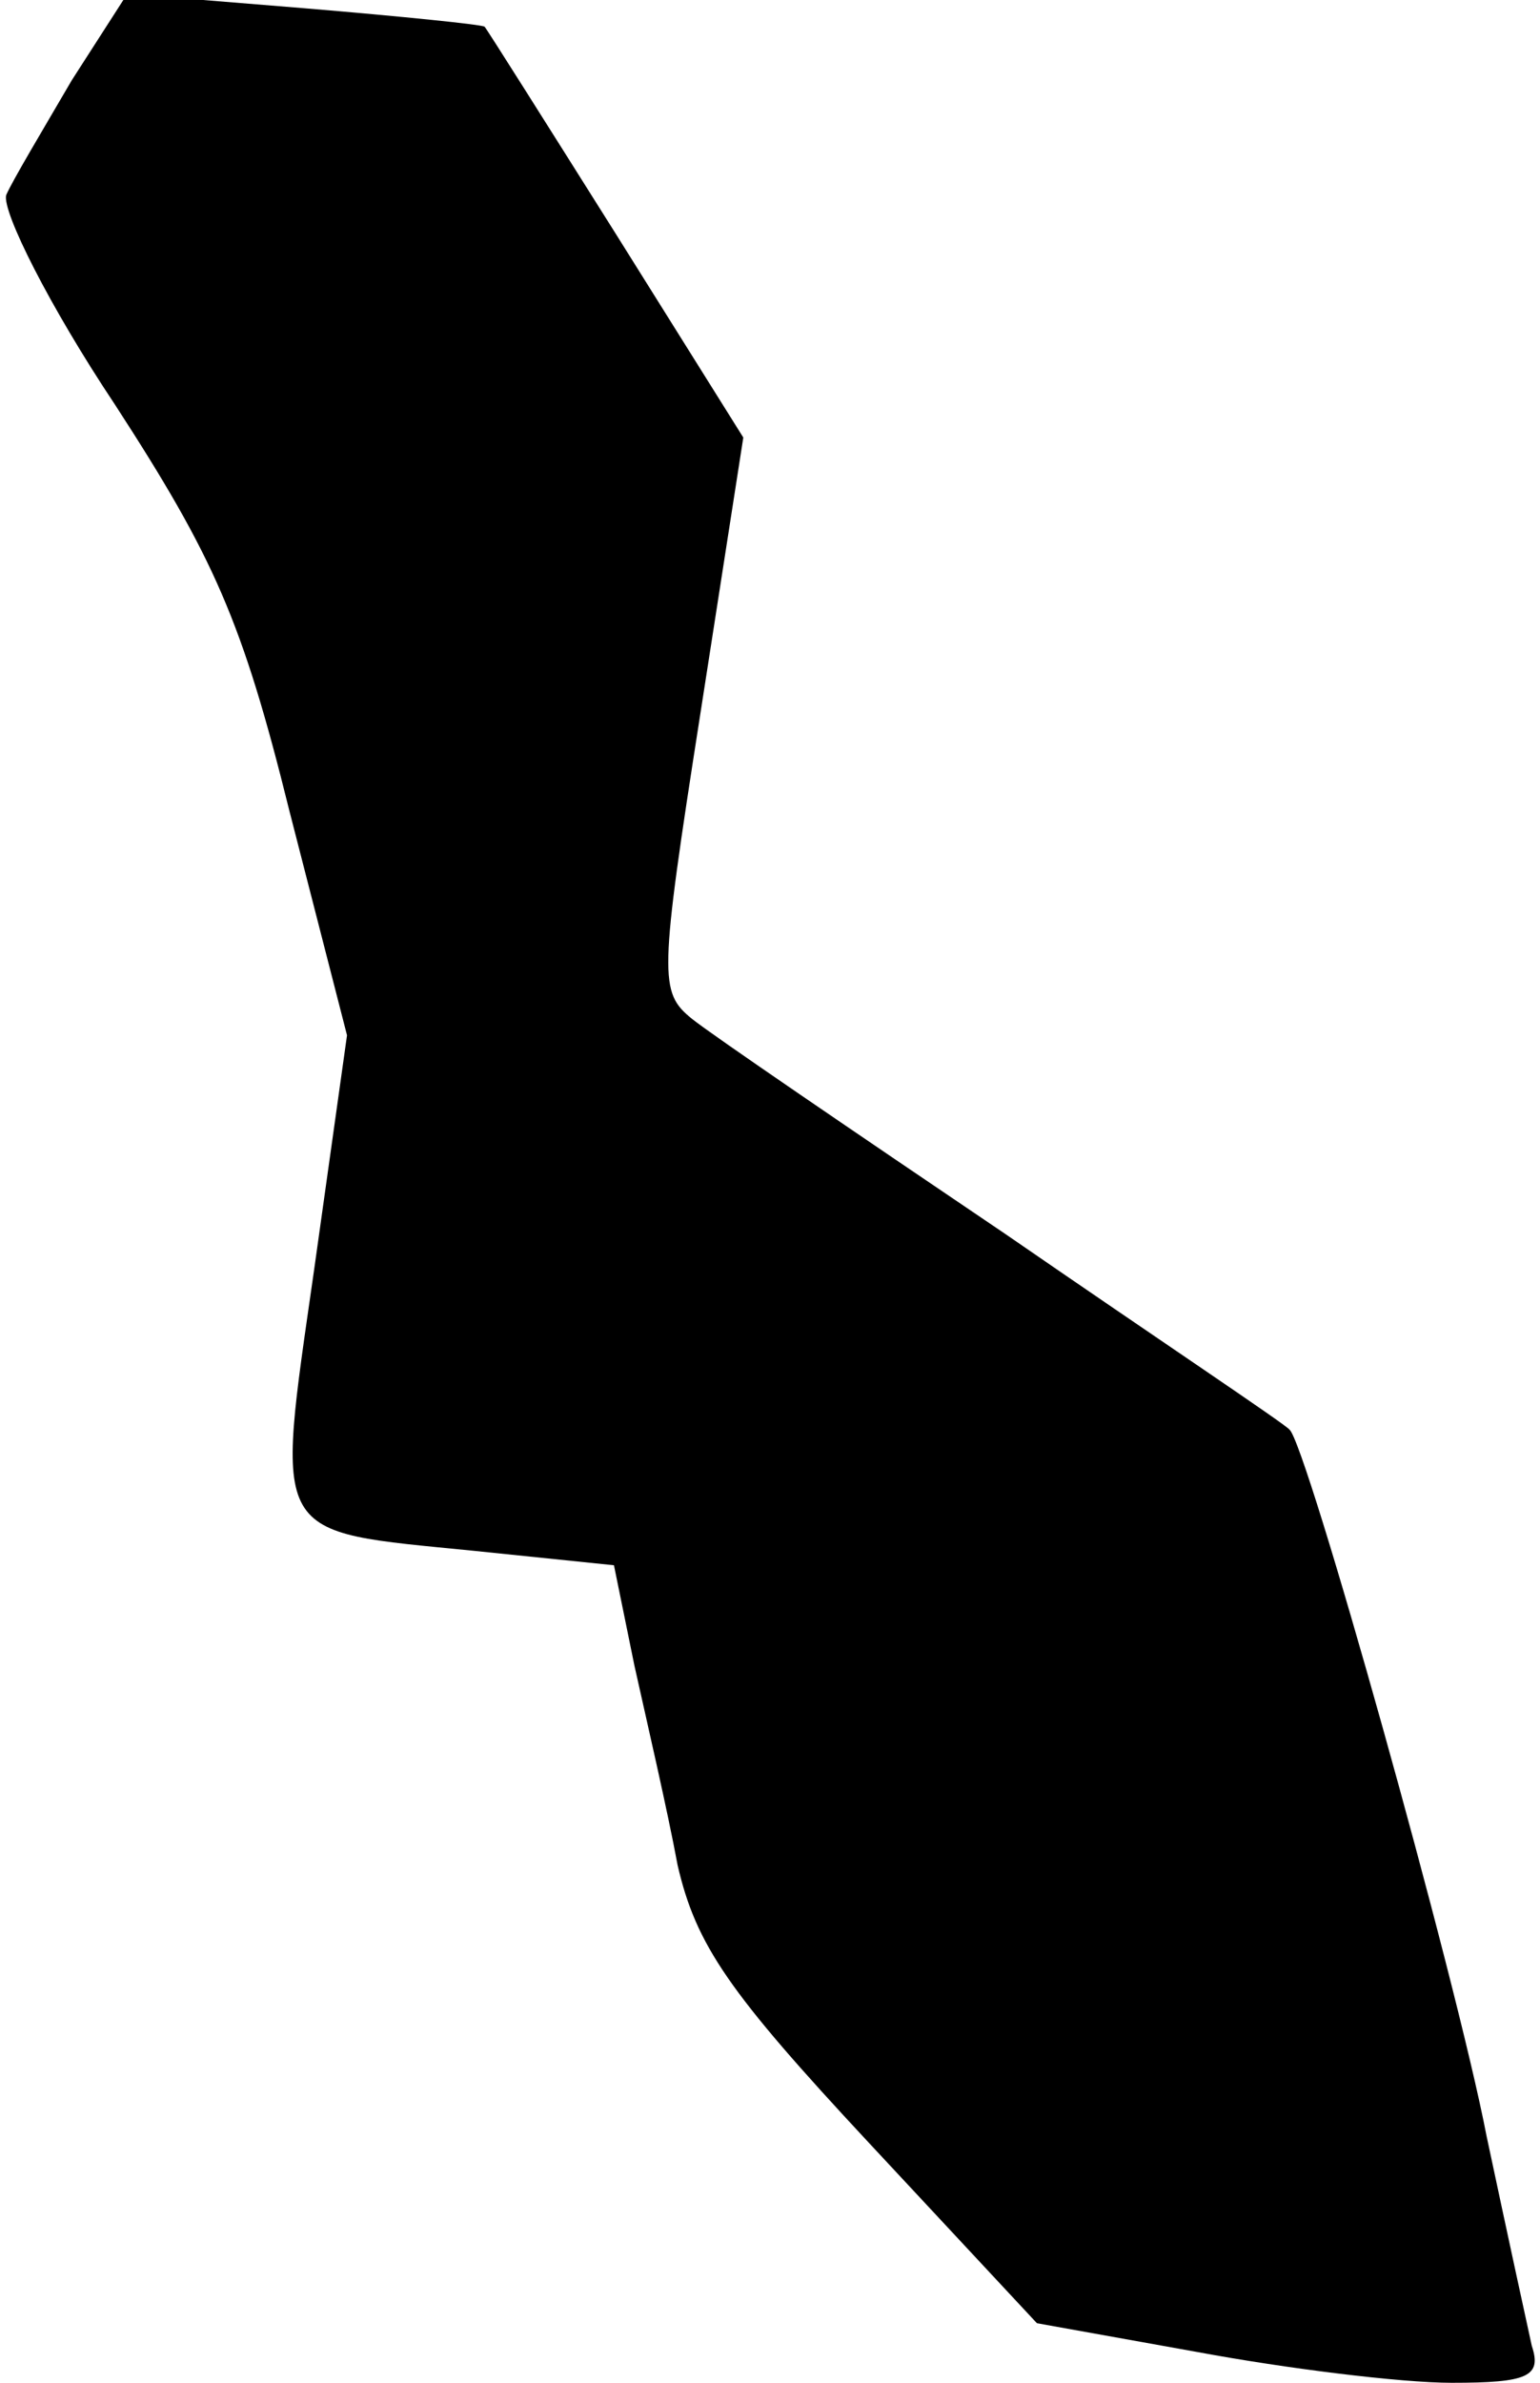 <?xml version="1.0" standalone="no"?>
<!DOCTYPE svg PUBLIC "-//W3C//DTD SVG 20010904//EN"
 "http://www.w3.org/TR/2001/REC-SVG-20010904/DTD/svg10.dtd">
<svg version="1.0" xmlns="http://www.w3.org/2000/svg"
 width="75pt" height="116pt" viewBox="0 0 75 116"
 preserveAspectRatio="xMidYMid meet">
<g transform="translate(0,116) scale(0.1,-0.1)"
fill="#000000" stroke="none">
<path fill="#000000" stroke="none" d="M35 1121 c-14 -24 -29 -49 -32 -56 -2
-8 21 -54 53 -102 48 -74 62 -105 85 -198 l28 -109 -16 -114 c-19 -133 -22
-127 78 -137 l68 -7 10 -49 c6 -27 16 -70 21 -97 9 -39 25 -62 93 -135 l82
-88 78 -14 c43 -8 99 -15 124 -15 37 0 44 3 39 18 -2 9 -12 55 -22 102 -15 78
-88 338 -96 344 -1 2 -64 44 -138 95 -74 50 -143 97 -153 105 -16 13 -16 20 4
148 l21 135 -62 99 c-34 54 -63 100 -64 101 -1 1 -40 5 -88 9 l-86 7 -27 -42z"/>
</g>
</svg>
